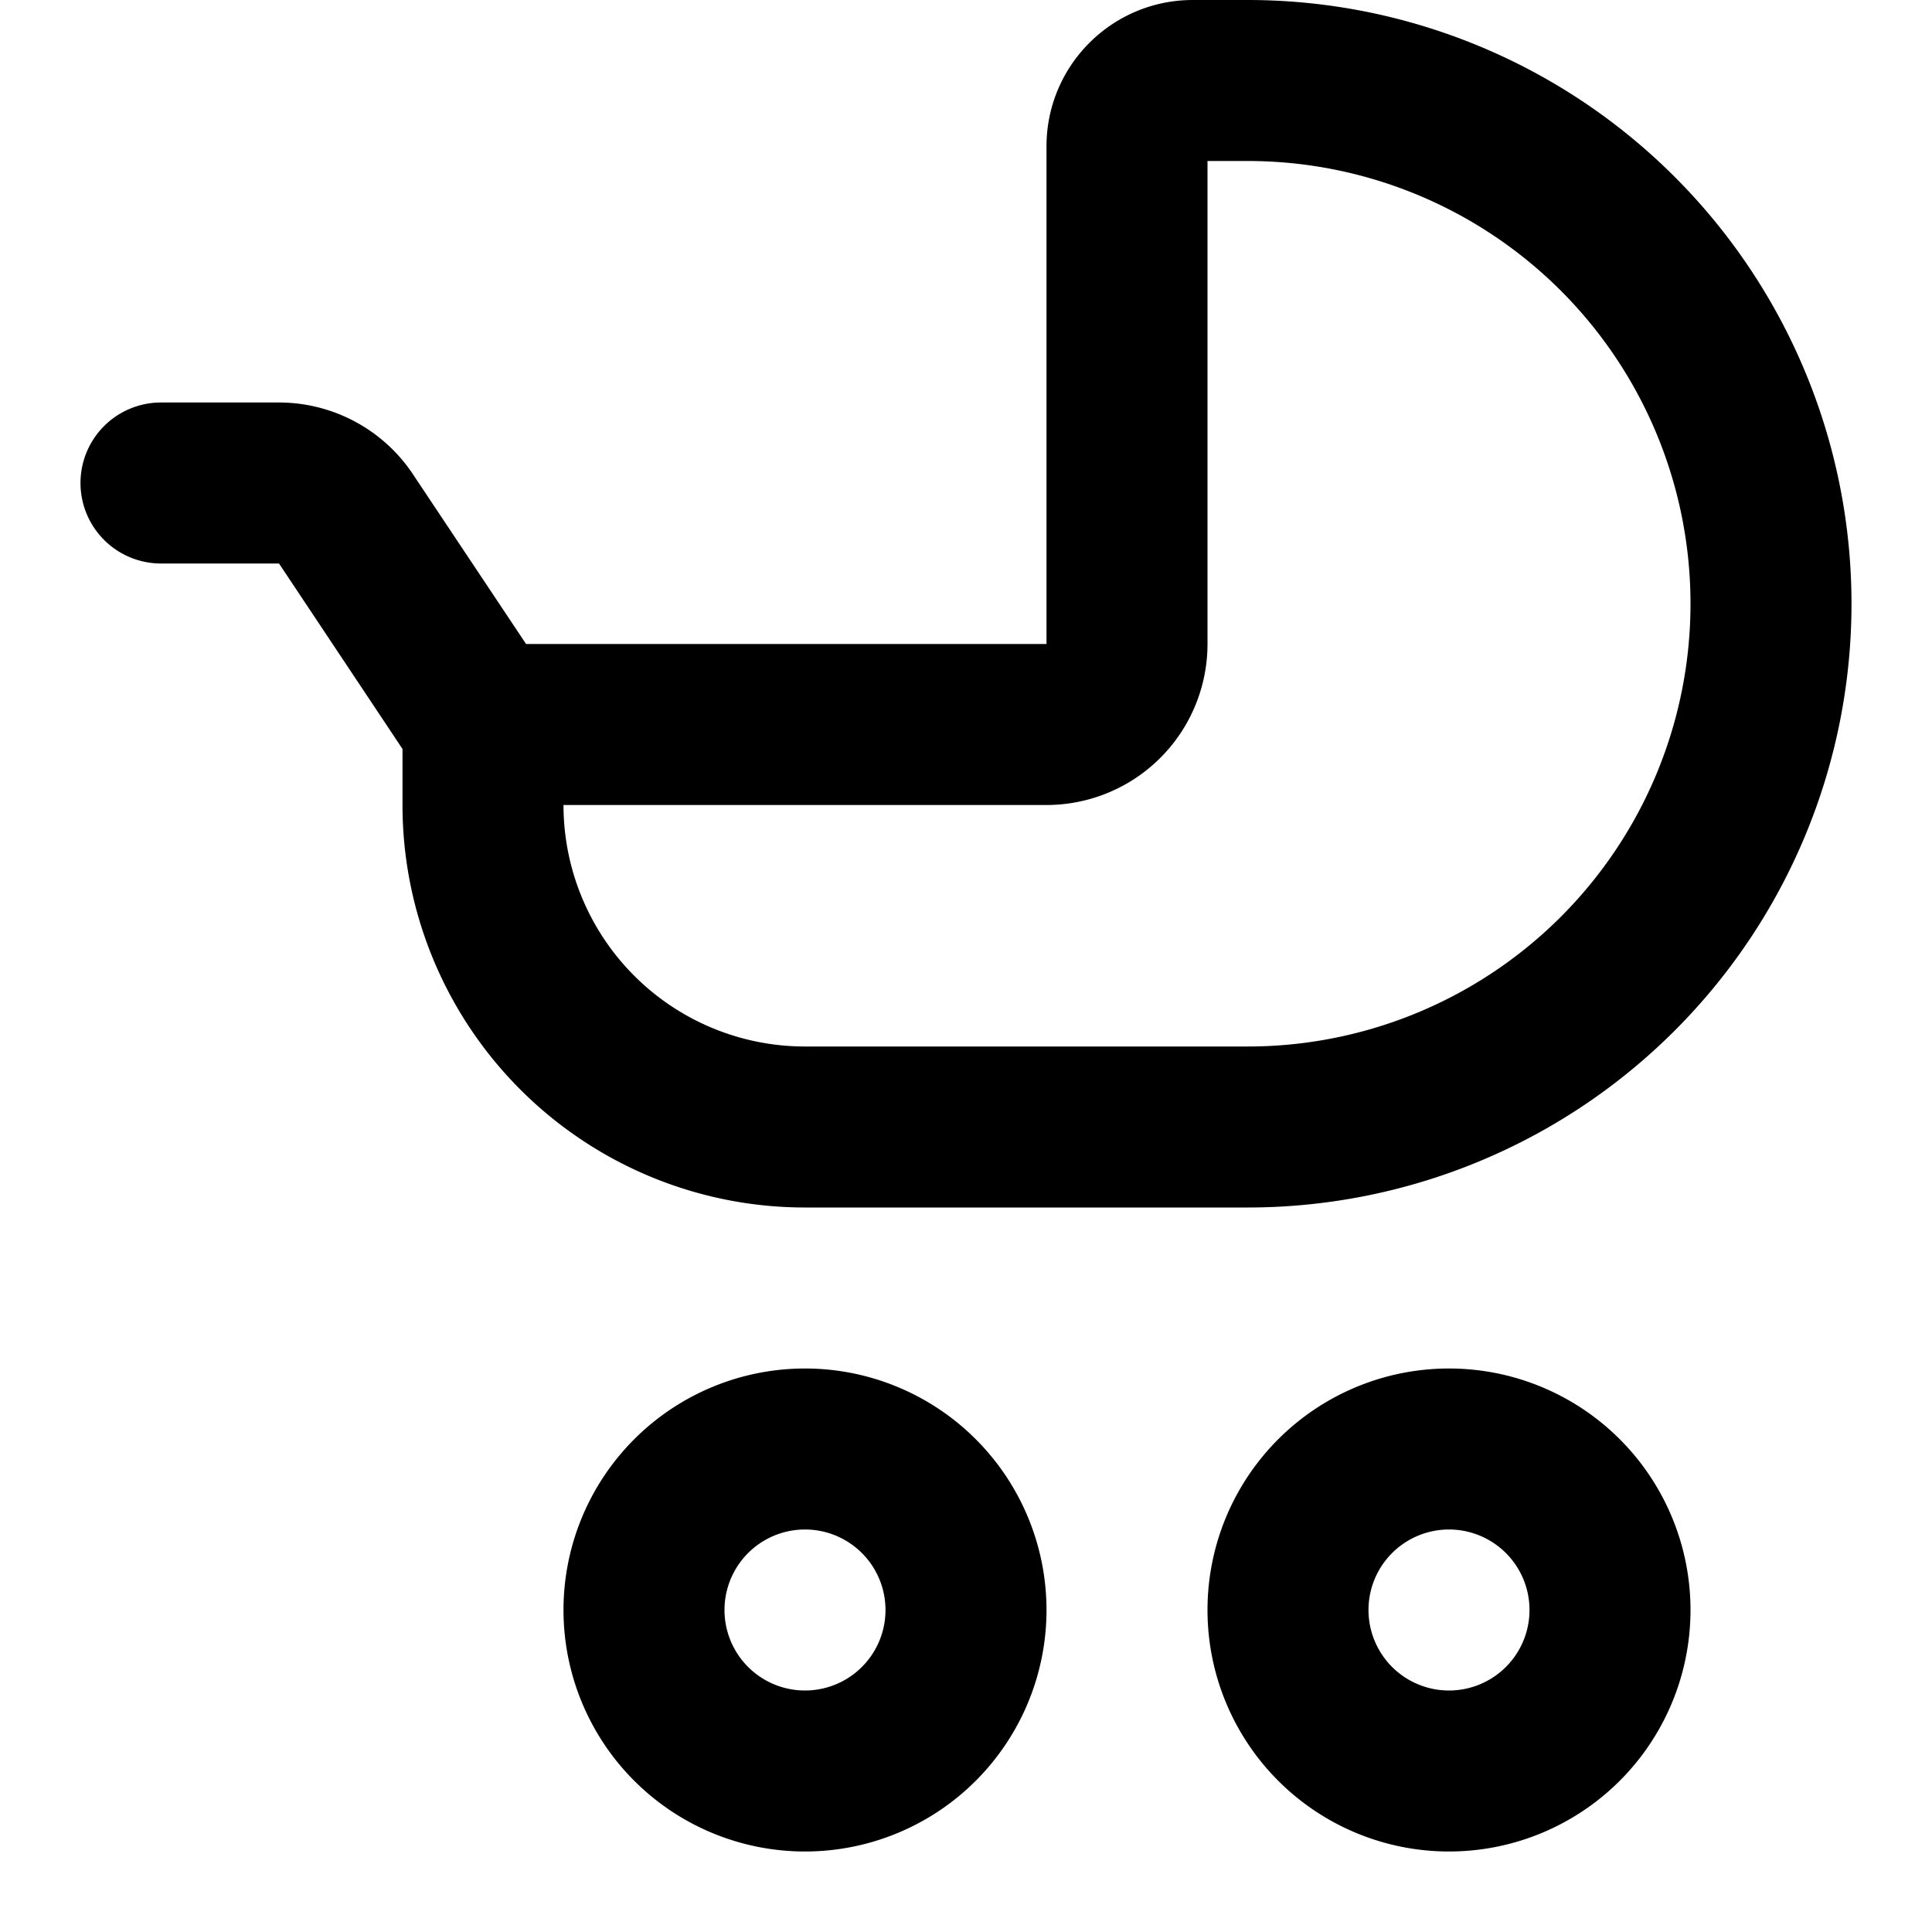 <svg width="24" height="24" viewBox="0 0 24 24" xmlns="http://www.w3.org/2000/svg"><path fill-rule="evenodd" clip-rule="evenodd" d="M5.129 5.89 6.535 8H13V1.818C13 .814 13.814 0 14.818 0h.682a7.5 7.5 0 0 1 0 15H10a5 5 0 0 1-5-5v-.696L3.466 7H2a1 1 0 0 1 0-2h1.465a2 2 0 0 1 1.664.89ZM13 10a2 2 0 0 0 2-2V2h.5a5.5 5.5 0 1 1 0 11H10a3 3 0 0 1-3-3h6ZM7 20a3 3 0 1 0 6 0 3 3 0 0 0-6 0Zm4 0a1 1 0 1 1-2 0 1 1 0 0 1 2 0ZM15 20a3 3 0 1 0 6 0 3 3 0 0 0-6 0Zm3 1a1 1 0 1 0 0-2 1 1 0 0 0 0 2Z"/></svg>